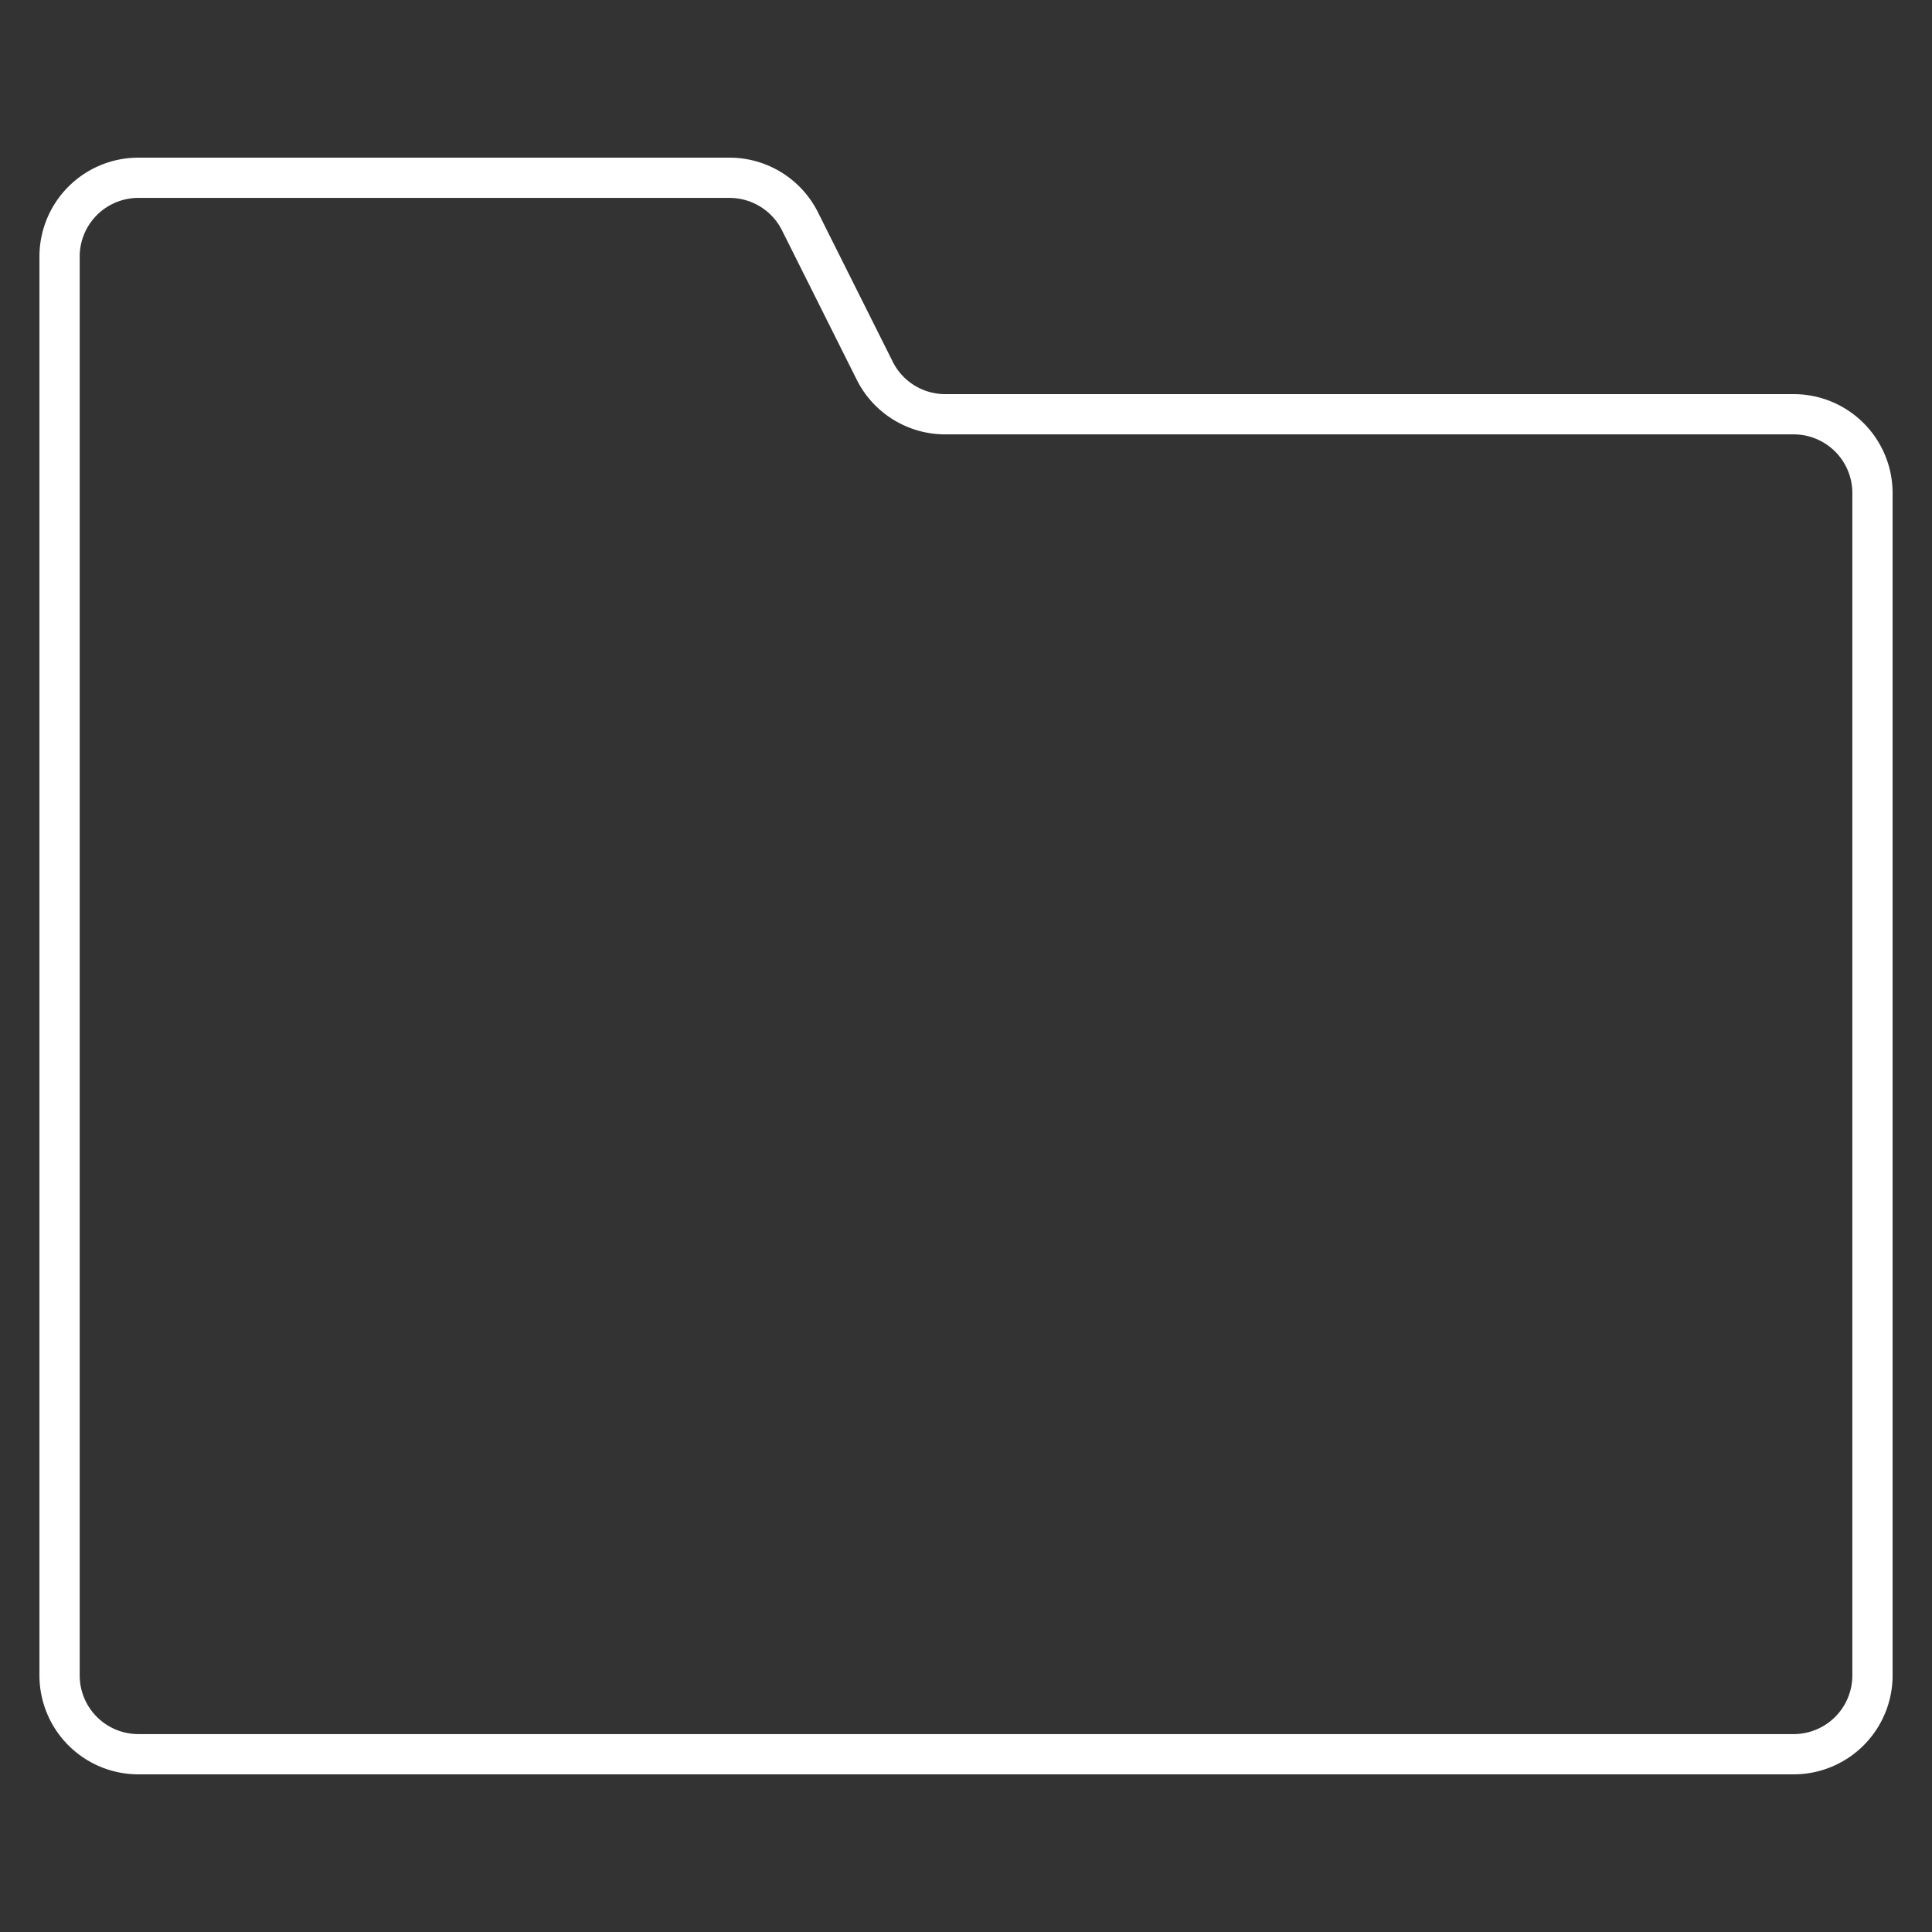 <svg viewBox="-0.5 -0.5 48 48" xmlns="http://www.w3.org/2000/svg" height="48" width="48"><rect x="-0.5" y="-0.5" width="48" height="48" fill="#333333" stroke="none"/><path d="M22.983 9.792a1.958 1.958 0 0 1 -1.751 -1.083l-1.856 -3.709A1.958 1.958 0 0 0 17.625 3.917H2.938a1.958 1.958 0 0 0 -1.958 1.958v35.25a1.958 1.958 0 0 0 1.958 1.958h41.125a1.958 1.958 0 0 0 1.958 -1.958V11.75a1.958 1.958 0 0 0 -1.958 -1.958Z" fill="none" stroke="#ffffff" stroke-linecap="round" stroke-linejoin="round" stroke-width="1"></path></svg>